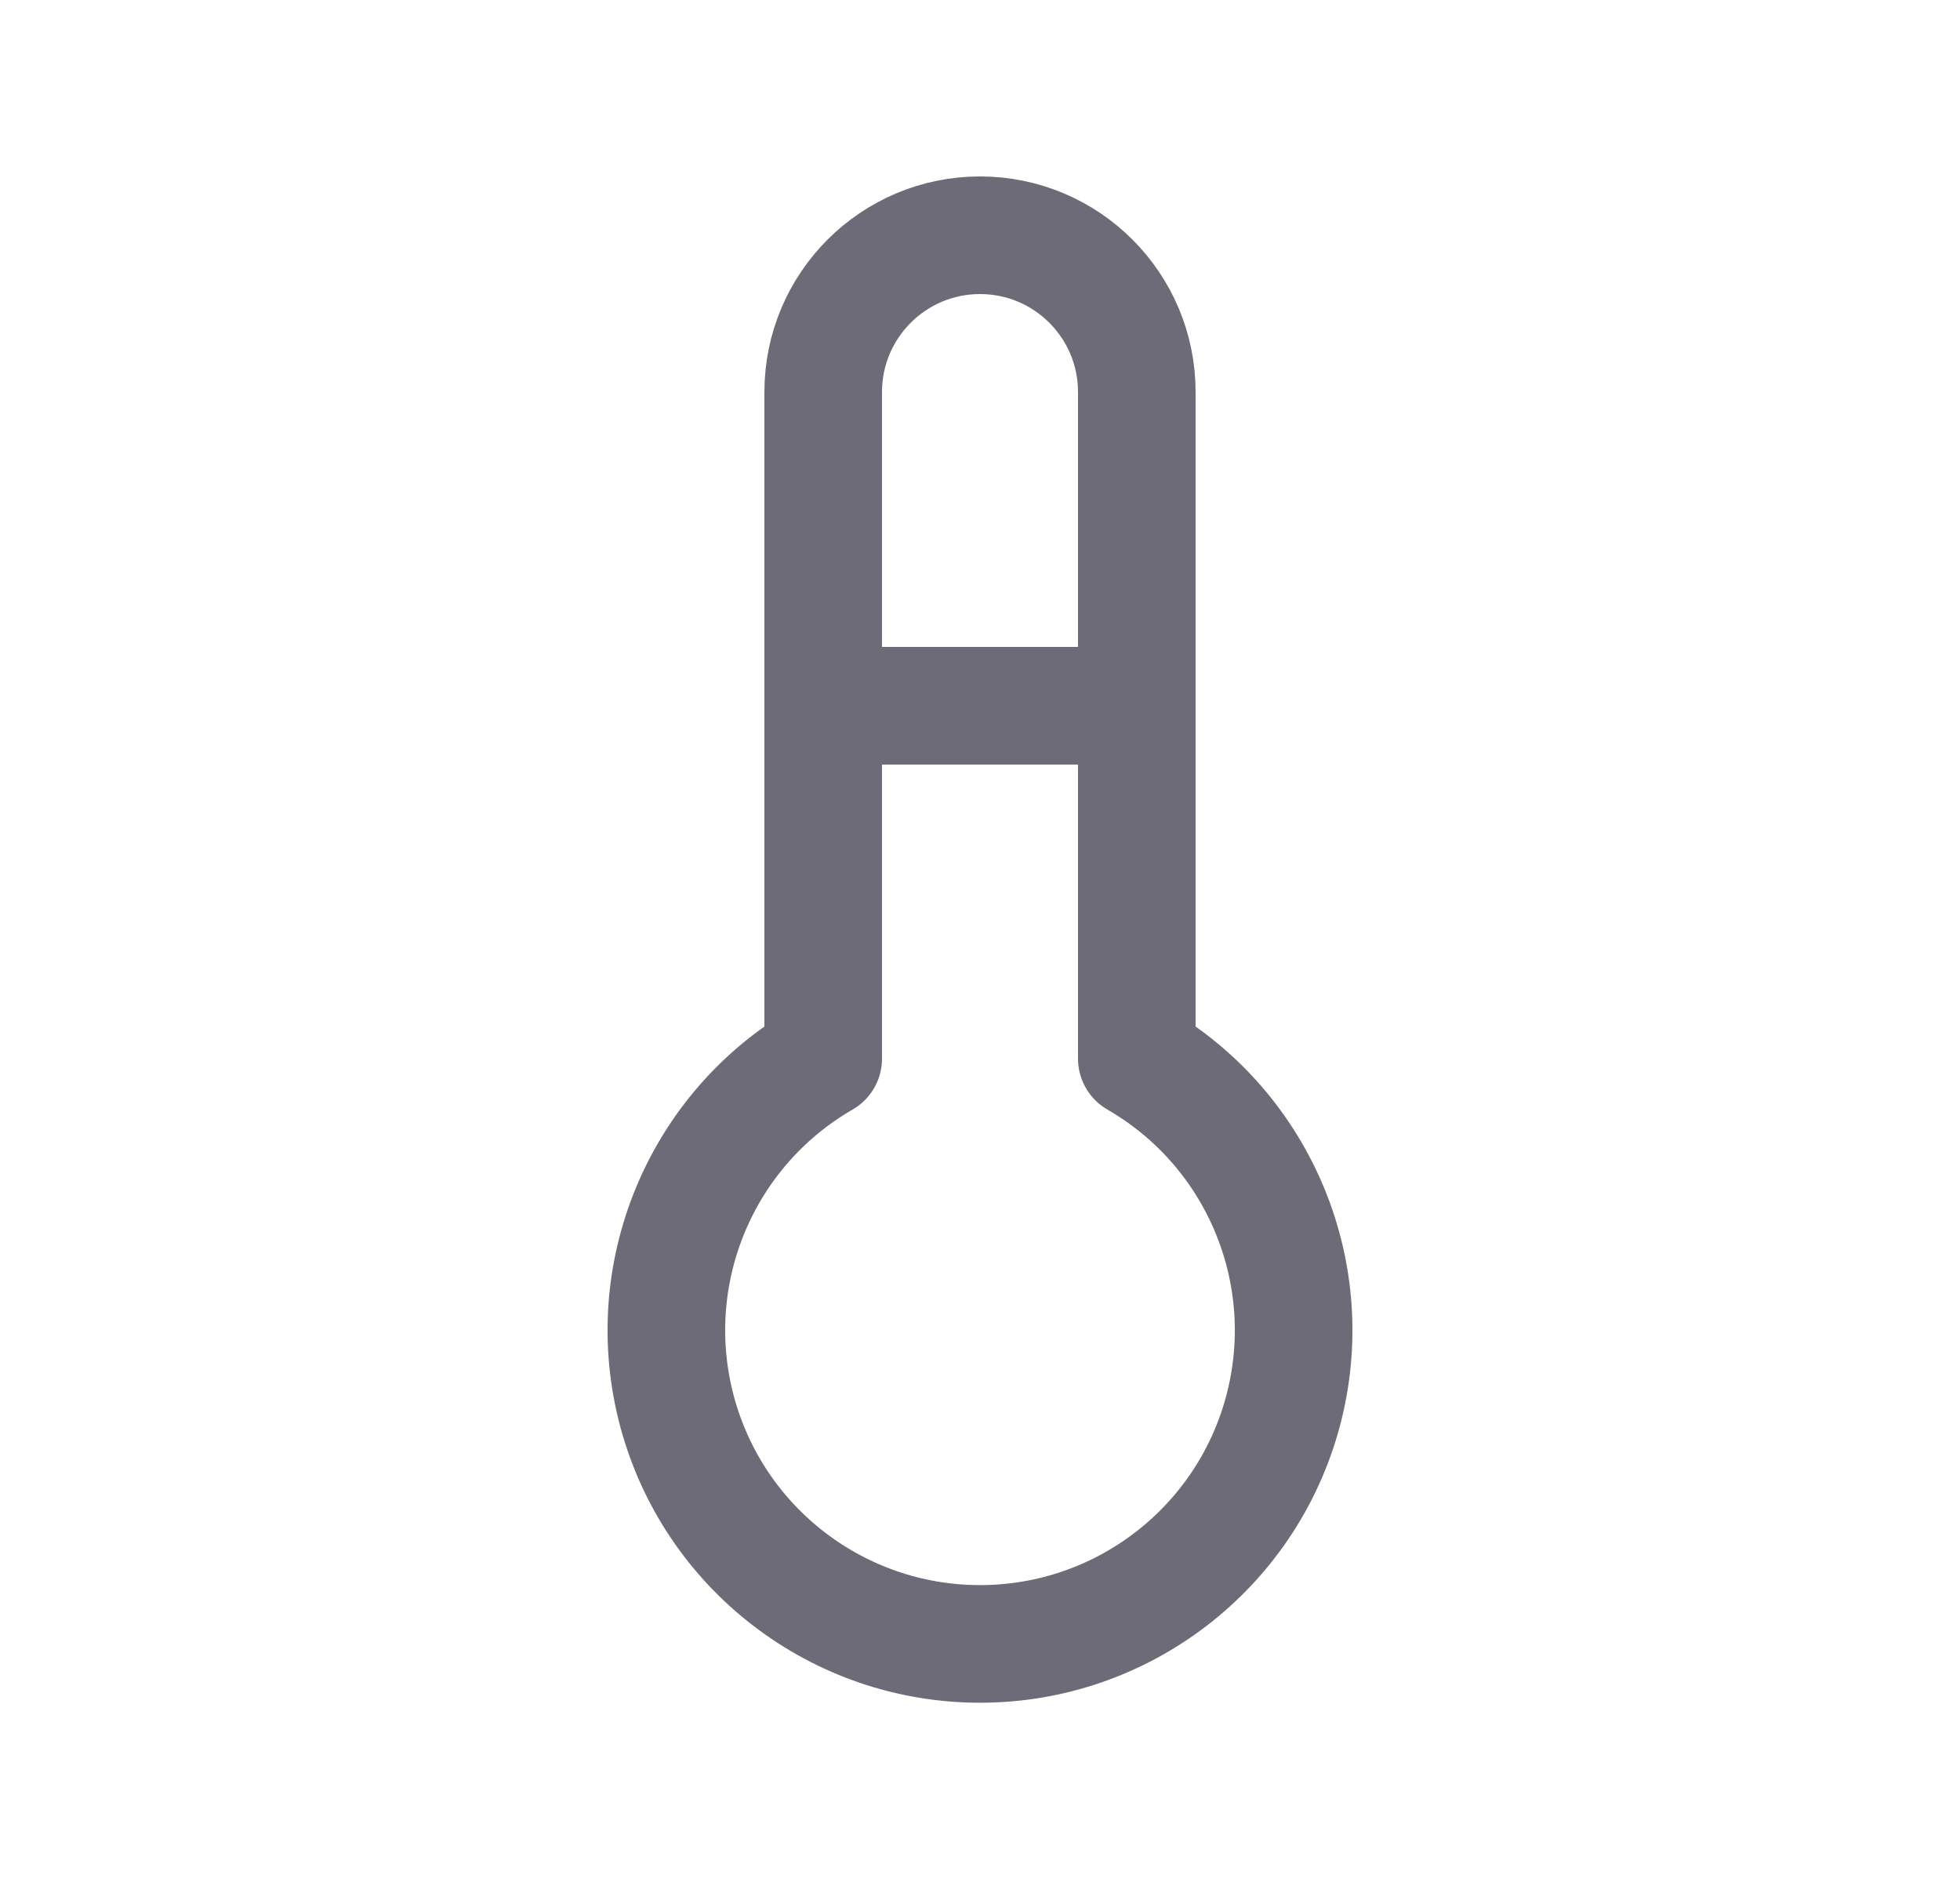 <svg width="25" height="24" viewBox="0 0 25 24" fill="none" xmlns="http://www.w3.org/2000/svg">
<path d="M10.5 13.5C8.932 14.405 8.168 16.251 8.636 17.999C9.105 19.748 10.69 20.964 12.5 20.964C14.31 20.964 15.895 19.748 16.364 17.999C16.832 16.251 16.068 14.405 14.5 13.5V5C14.5 3.895 13.605 3 12.5 3C11.396 3 10.5 3.895 10.5 5V13.5" stroke="#6D6B77" stroke-width="1.5" stroke-linecap="round" stroke-linejoin="round"/>
<path d="M10.5 9H14.5" stroke="#6D6B77" stroke-width="1.5" stroke-linecap="round" stroke-linejoin="round"/>
</svg>
